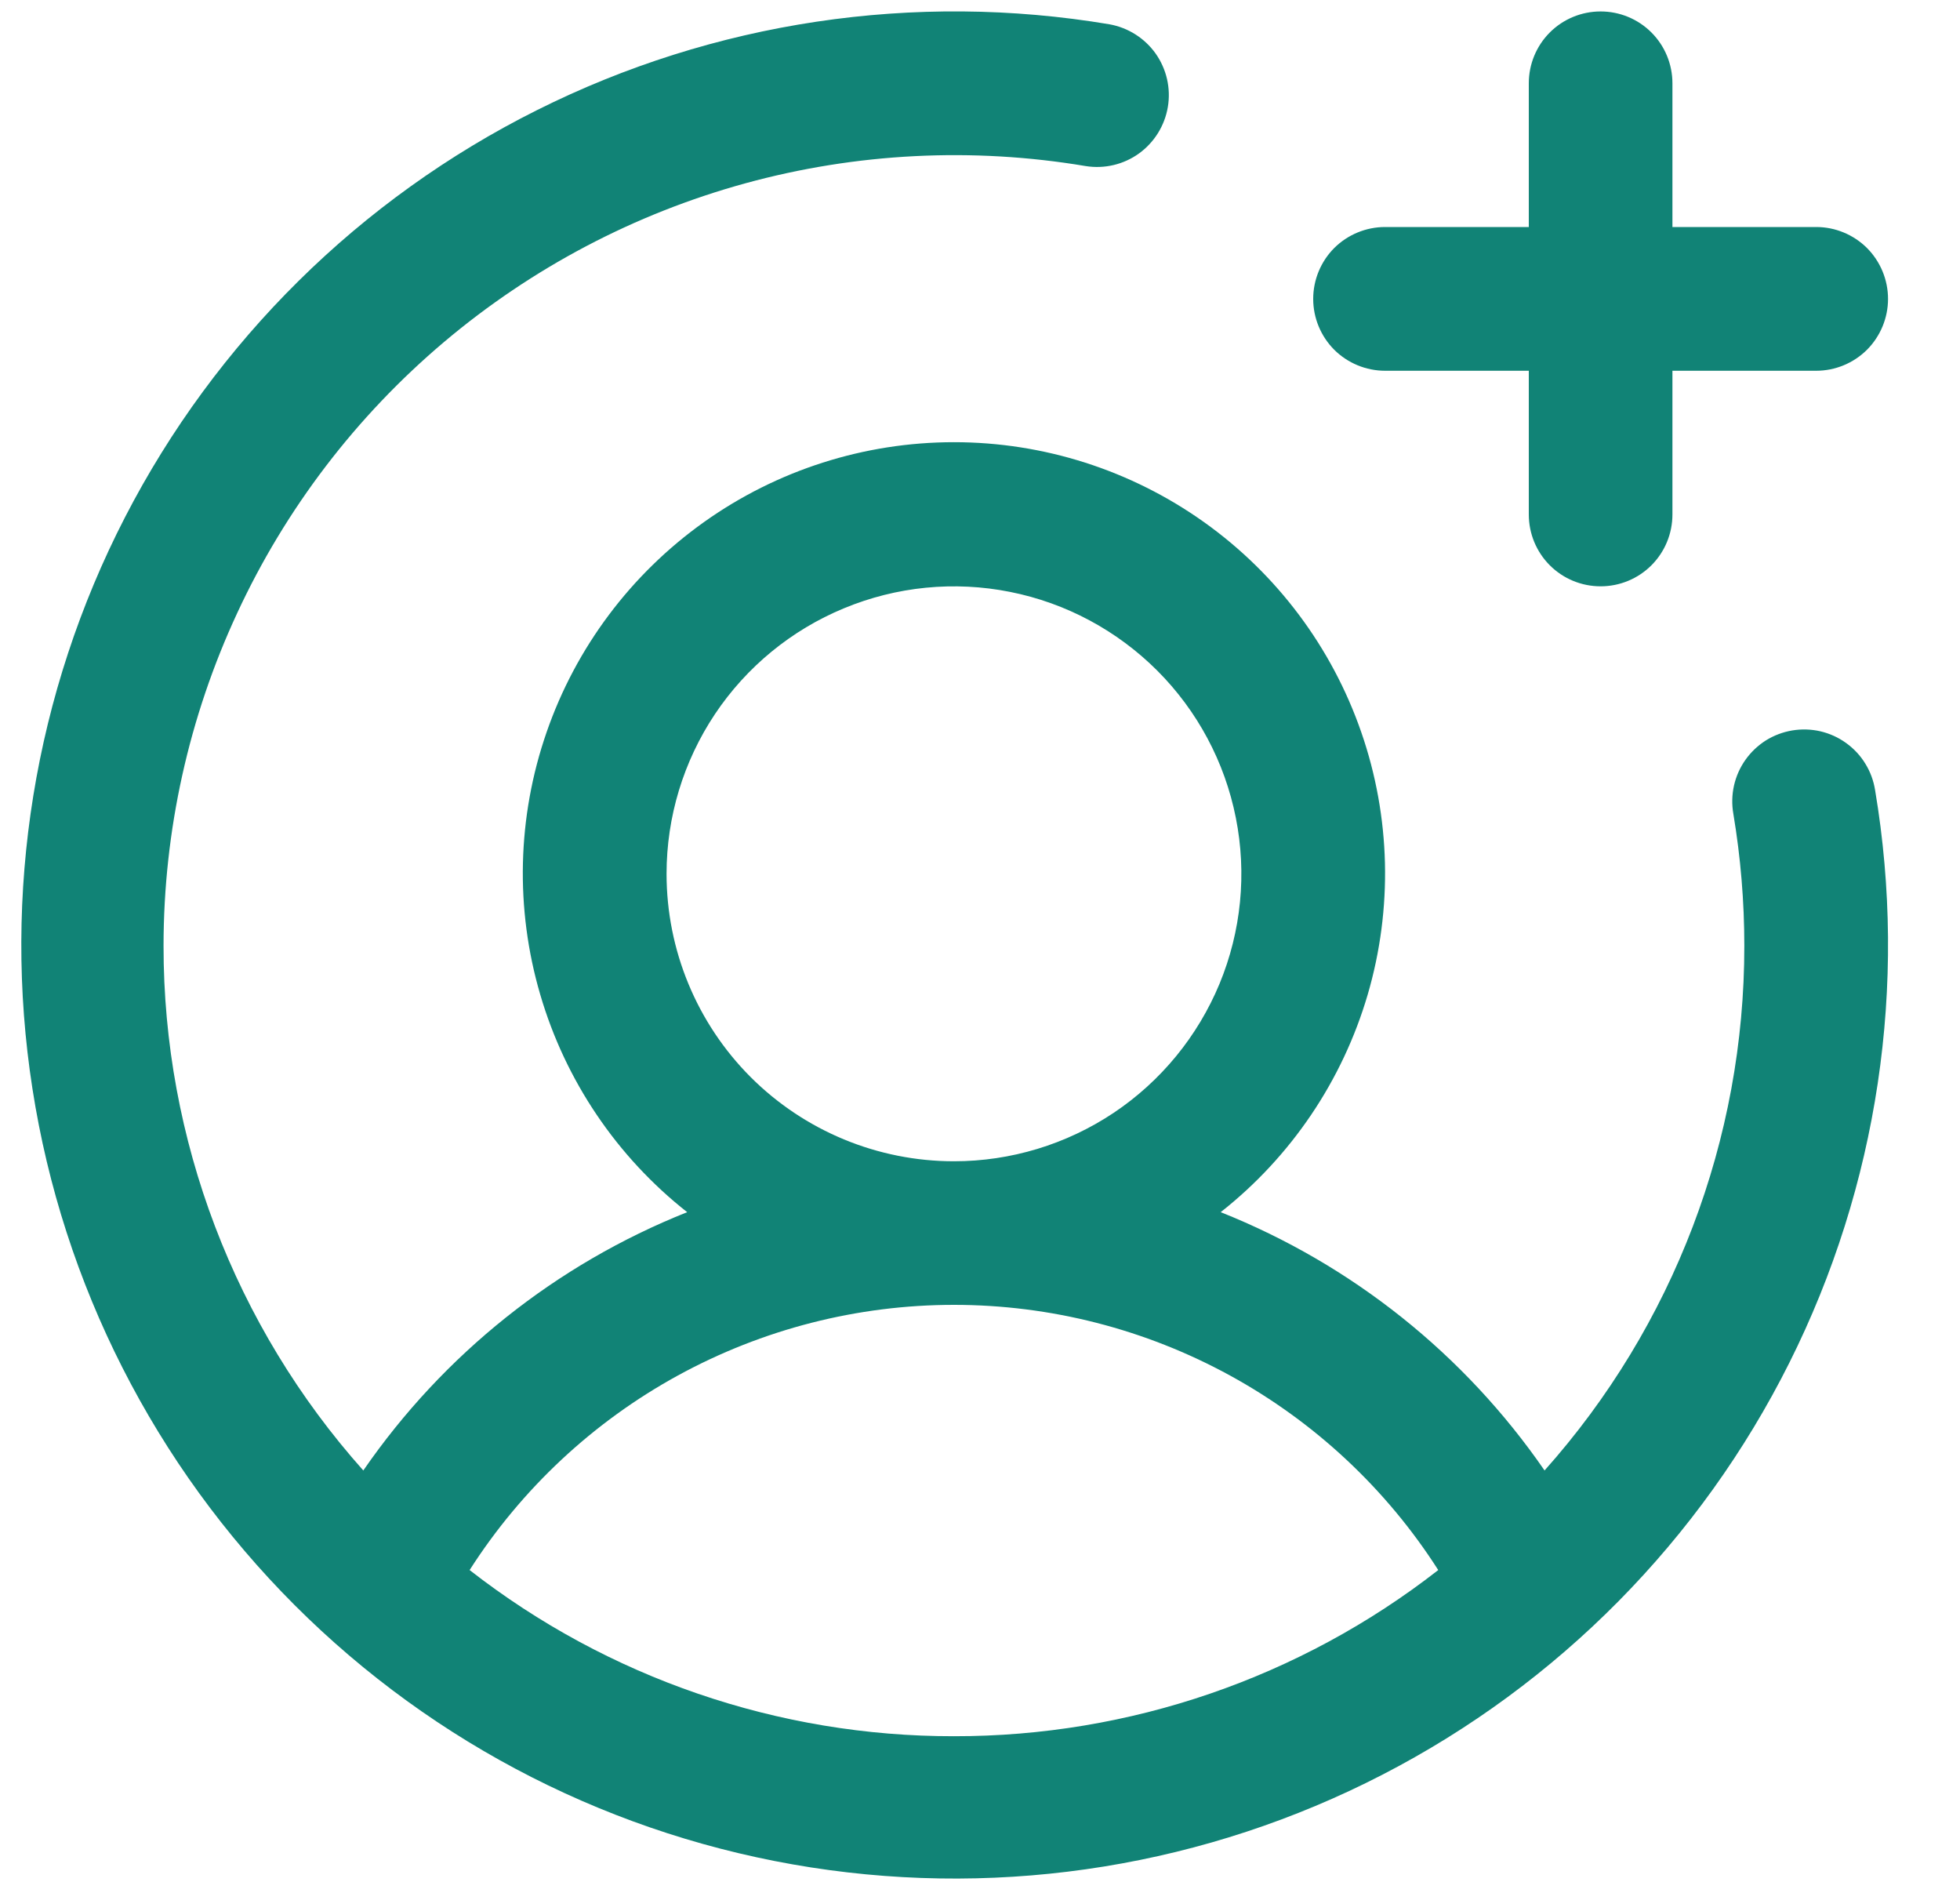 <svg width="25" height="24" viewBox="0 0 25 24" fill="none" xmlns="http://www.w3.org/2000/svg">
<path d="M16.75 3.812C16.75 3.568 16.847 3.335 17.018 3.163C17.19 2.992 17.424 2.895 17.667 2.895H19.5V1.062C19.5 0.819 19.596 0.586 19.768 0.414C19.94 0.242 20.173 0.146 20.416 0.146C20.659 0.146 20.892 0.242 21.064 0.414C21.236 0.586 21.332 0.819 21.332 1.062V2.895H23.166C23.409 2.895 23.642 2.992 23.814 3.163C23.985 3.335 24.082 3.568 24.082 3.812C24.082 4.055 23.985 4.288 23.814 4.46C23.642 4.631 23.409 4.728 23.166 4.728H21.332V6.561C21.332 6.804 21.236 7.037 21.064 7.209C20.892 7.381 20.659 7.477 20.416 7.477C20.173 7.477 19.94 7.381 19.768 7.209C19.596 7.037 19.5 6.804 19.5 6.561V4.728H17.667C17.424 4.728 17.19 4.631 17.018 4.46C16.847 4.288 16.75 4.055 16.75 3.812ZM23.917 10.076C24.336 12.565 23.953 15.122 22.823 17.379C21.693 19.636 19.876 21.476 17.632 22.632C15.389 23.789 12.836 24.203 10.343 23.814C7.849 23.425 5.543 22.254 3.758 20.469C1.974 18.684 0.802 16.379 0.414 13.885C0.025 11.391 0.439 8.838 1.595 6.595C2.752 4.352 4.591 2.534 6.848 1.405C9.105 0.275 11.663 -0.108 14.152 0.31C14.39 0.353 14.601 0.487 14.741 0.684C14.88 0.882 14.936 1.126 14.896 1.364C14.856 1.602 14.724 1.815 14.528 1.957C14.332 2.098 14.088 2.156 13.849 2.118C12.404 1.875 10.922 1.95 9.509 2.337C8.095 2.725 6.783 3.416 5.663 4.362C4.543 5.308 3.643 6.487 3.026 7.817C2.408 9.146 2.087 10.594 2.086 12.06C2.084 14.528 2.991 16.91 4.634 18.752C5.656 17.27 7.093 16.124 8.765 15.458C7.867 14.751 7.212 13.781 6.891 12.684C6.569 11.587 6.597 10.418 6.972 9.337C7.346 8.257 8.048 7.321 8.979 6.658C9.91 5.995 11.025 5.639 12.168 5.639C13.311 5.639 14.425 5.995 15.357 6.658C16.288 7.321 16.989 8.257 17.363 9.337C17.738 10.418 17.766 11.587 17.445 12.684C17.123 13.781 16.468 14.751 15.57 15.458C17.242 16.124 18.679 17.27 19.701 18.752C21.344 16.91 22.251 14.528 22.249 12.06C22.249 11.496 22.202 10.934 22.109 10.378C22.088 10.259 22.091 10.137 22.117 10.019C22.144 9.9 22.193 9.789 22.263 9.69C22.333 9.591 22.422 9.507 22.524 9.442C22.627 9.378 22.741 9.335 22.86 9.315C22.98 9.295 23.102 9.299 23.22 9.326C23.338 9.354 23.449 9.404 23.547 9.475C23.646 9.546 23.729 9.635 23.792 9.738C23.856 9.841 23.898 9.956 23.917 10.076ZM12.168 14.809C12.893 14.809 13.601 14.594 14.204 14.192C14.807 13.789 15.277 13.216 15.555 12.546C15.832 11.877 15.905 11.139 15.763 10.428C15.622 9.717 15.273 9.064 14.76 8.551C14.247 8.039 13.594 7.689 12.883 7.548C12.172 7.406 11.435 7.479 10.765 7.757C10.095 8.034 9.522 8.504 9.119 9.107C8.717 9.71 8.502 10.418 8.502 11.143C8.502 12.116 8.888 13.048 9.575 13.736C10.263 14.423 11.195 14.809 12.168 14.809ZM12.168 22.141C14.405 22.144 16.58 21.398 18.345 20.022C17.682 18.985 16.768 18.132 15.689 17.541C14.609 16.95 13.398 16.64 12.168 16.64C10.937 16.64 9.726 16.95 8.646 17.541C7.567 18.132 6.653 18.985 5.99 20.022C7.755 21.398 9.93 22.144 12.168 22.141Z" fill="#118376"/>
</svg>
